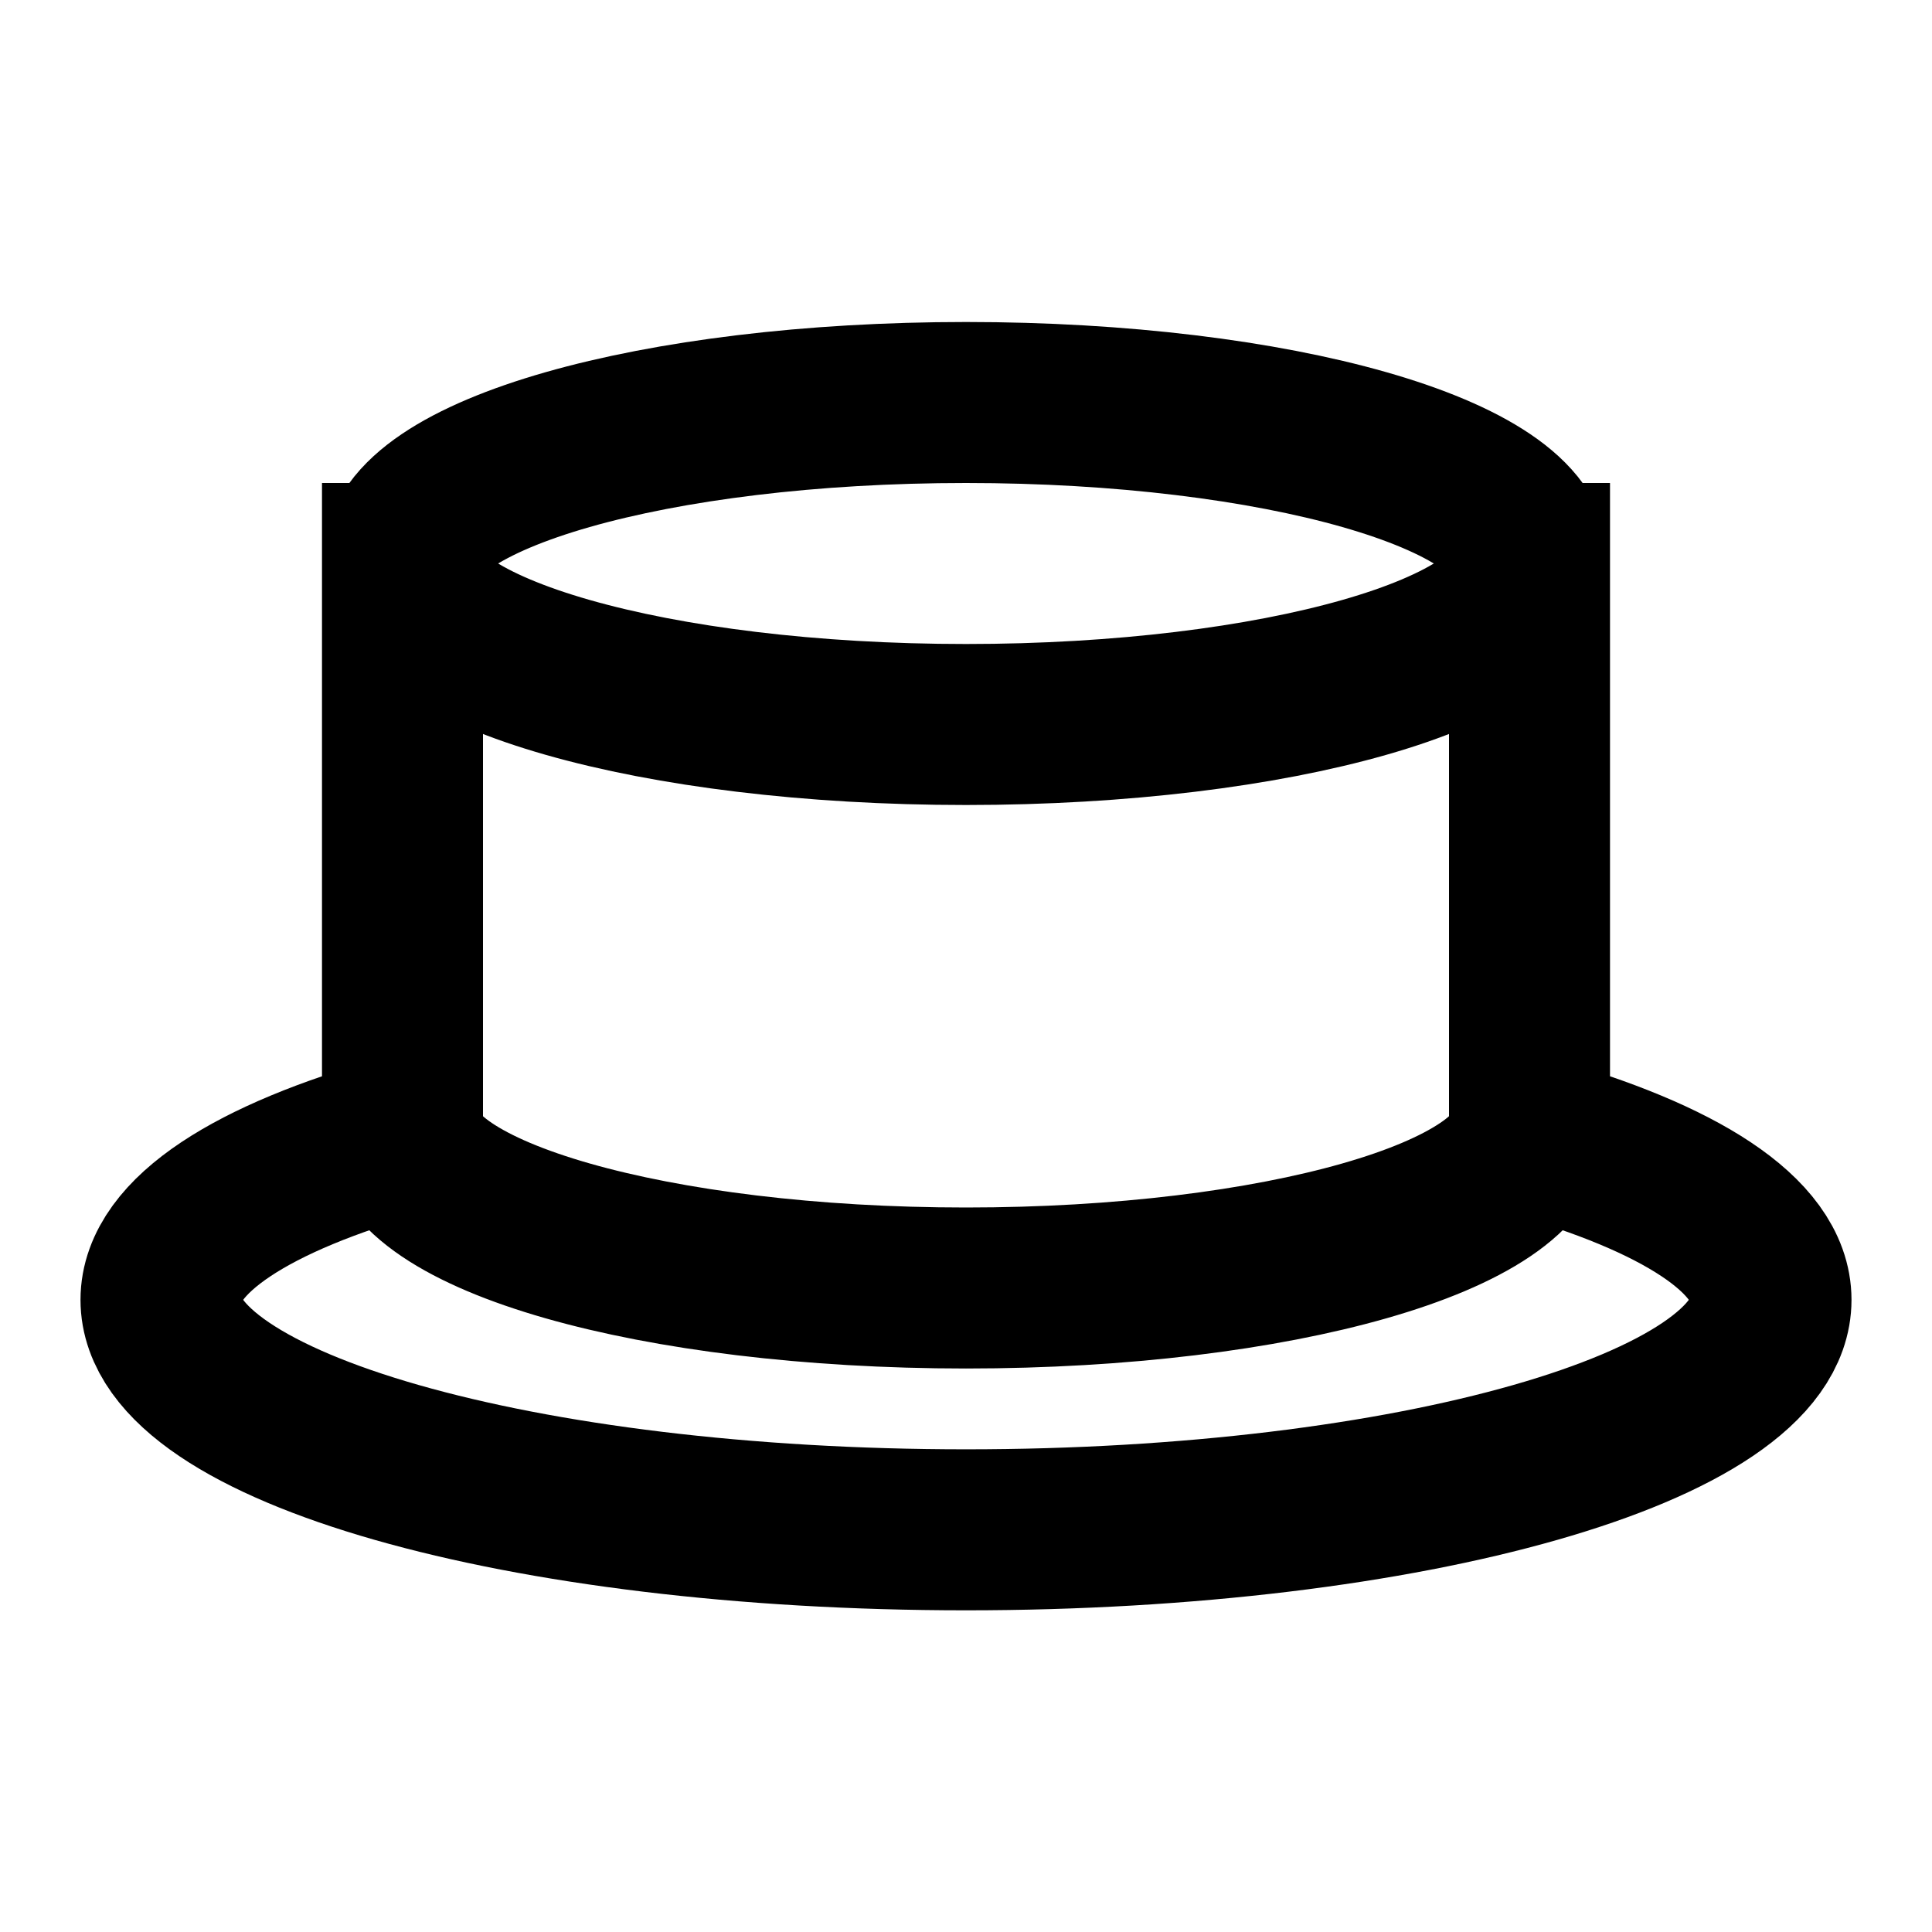 <svg width="24" height="24" viewBox="0 0 24 24" fill="none" xmlns="http://www.w3.org/2000/svg">
<path d="M19 7C19 8.105 15.866 9 12 9C8.134 9 5 8.105 5 7M19 7C19 5.895 15.866 5 12 5C8.134 5 5 5.895 5 7M19 7V14C19 15.105 15.866 16 12 16C8.134 16 5 15.105 5 14V7M5 14.107C3.149 14.625 2 15.348 2 16.147C2 17.725 6.477 19.004 12 19.004C17.523 19.004 22 17.725 22 16.147C22 15.348 20.851 14.625 19 14.107" stroke="black" stroke-width="2" stroke-linecap="square"/>
</svg>
